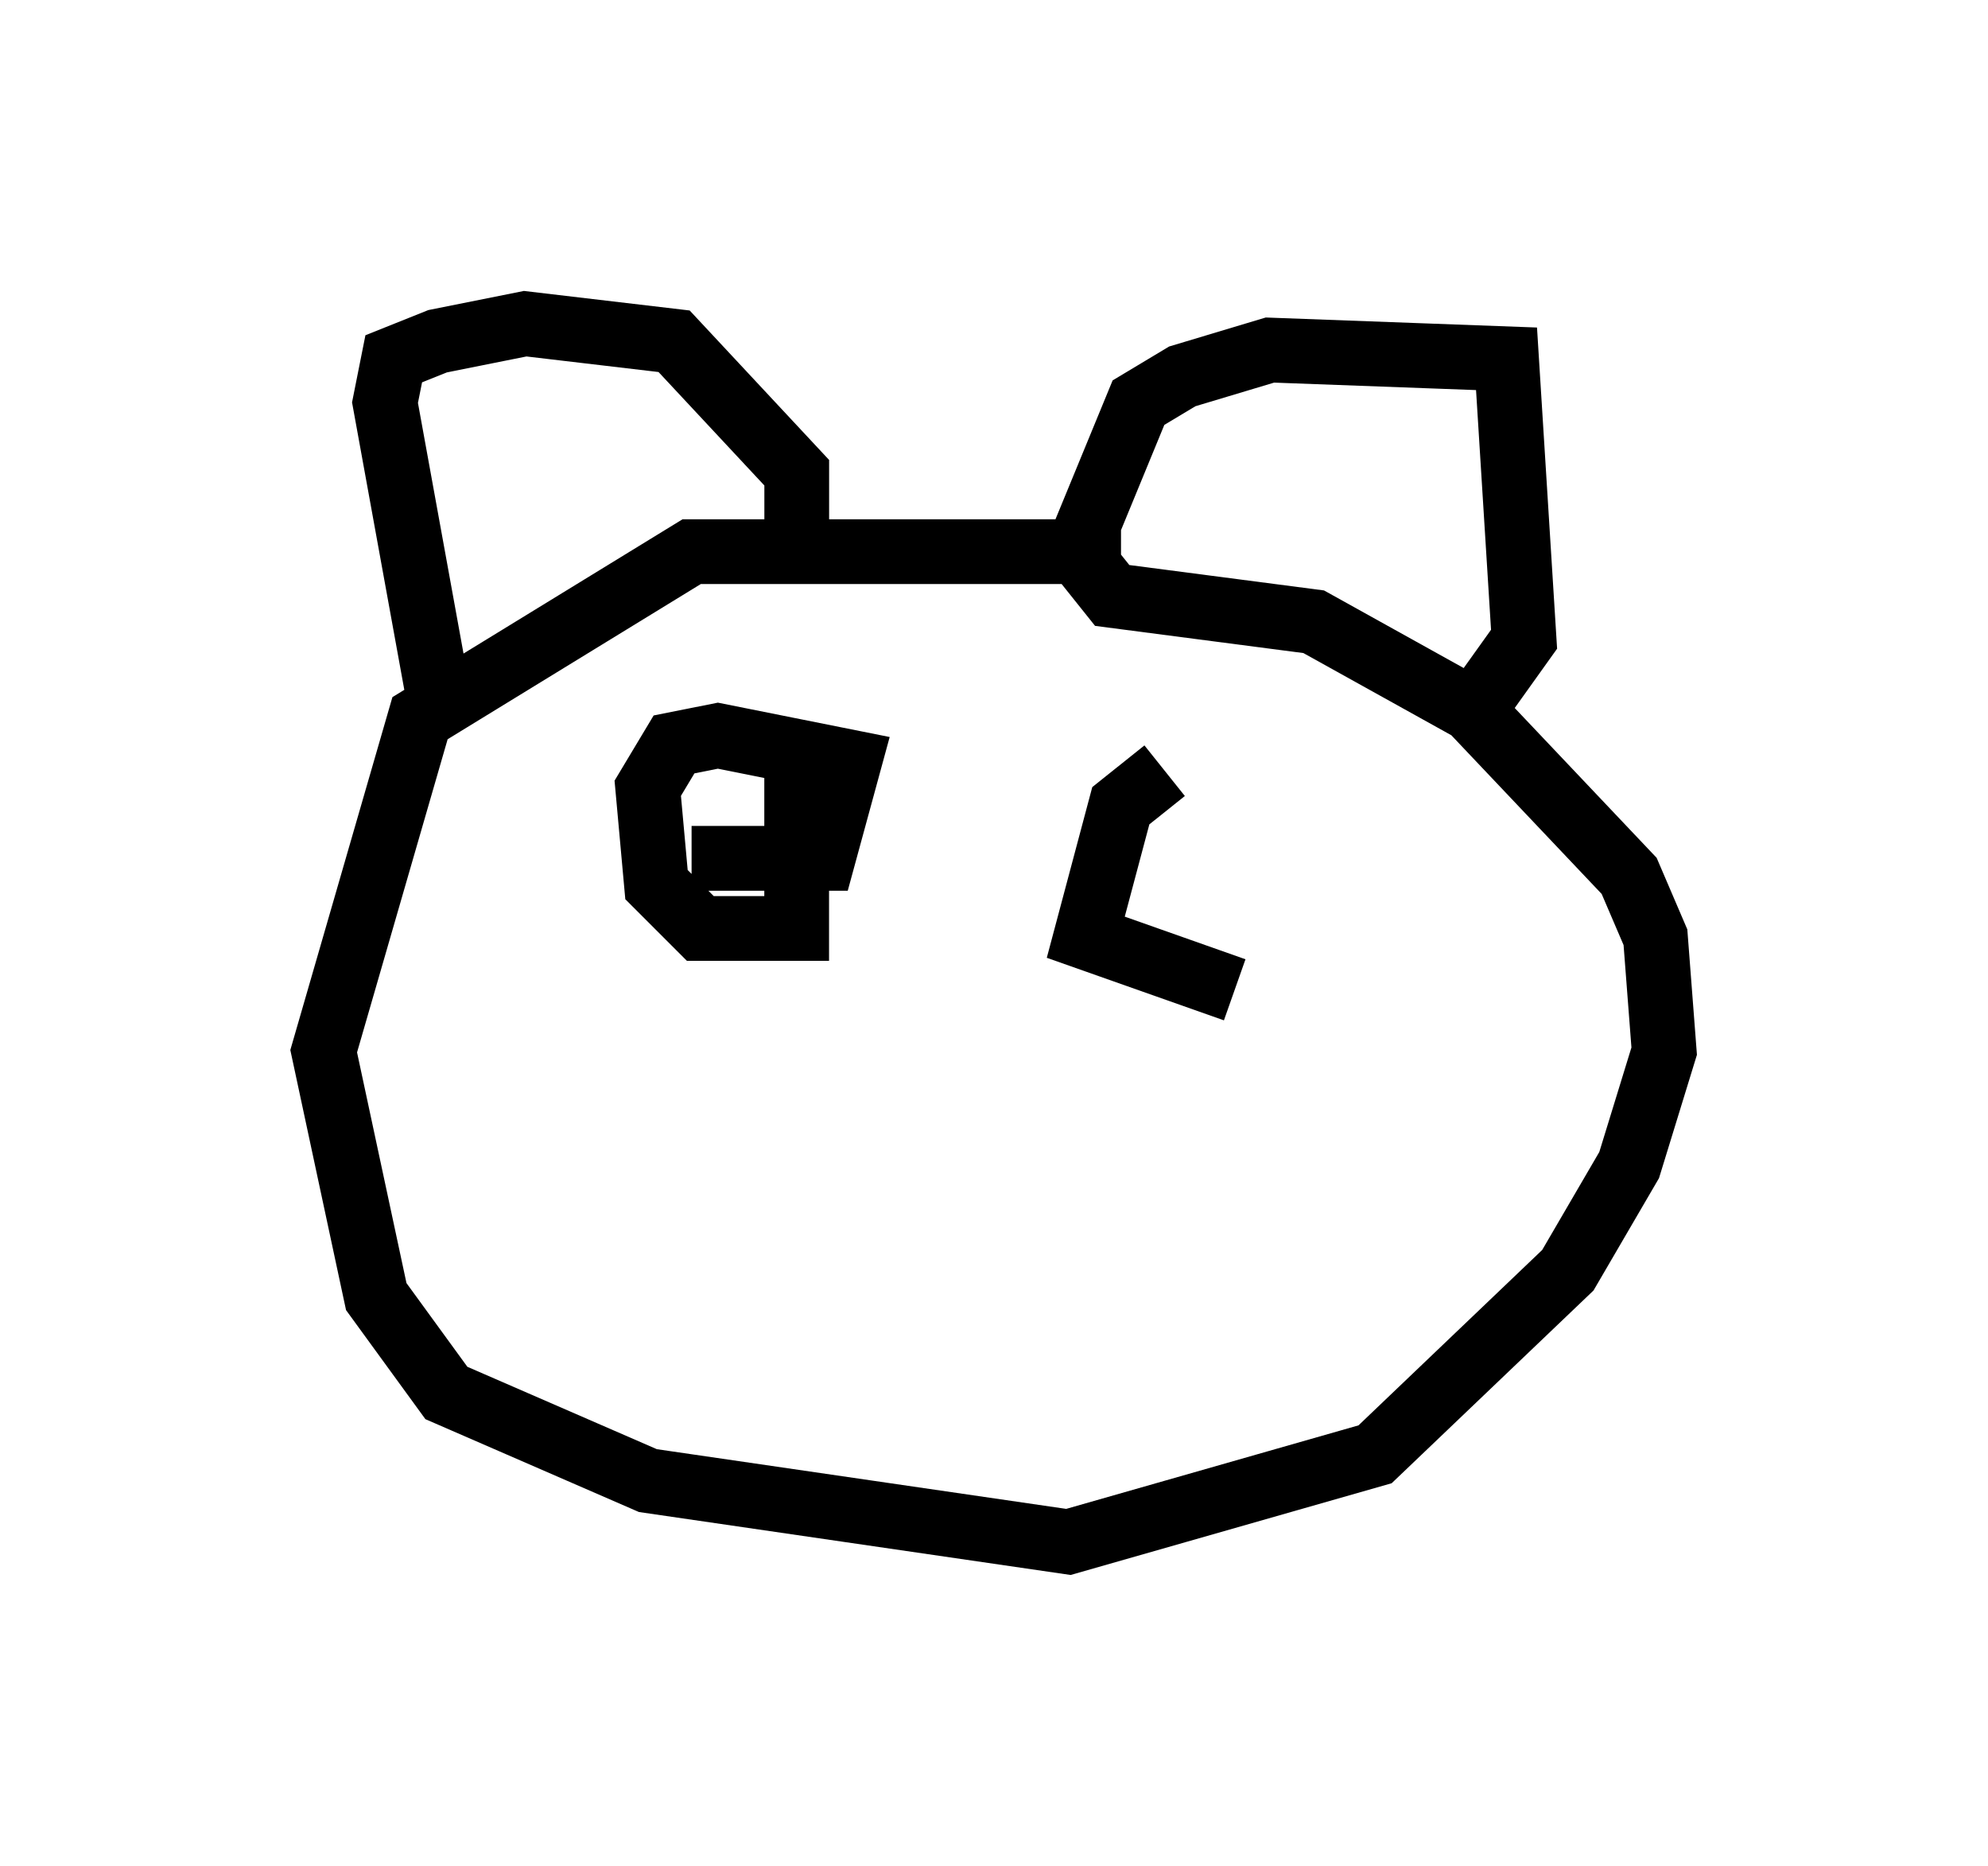 <?xml version="1.0" encoding="utf-8" ?>
<svg baseProfile="full" height="28.809" version="1.1" width="30.703" xmlns="http://www.w3.org/2000/svg" xmlns:ev="http://www.w3.org/2001/xml-events" xmlns:xlink="http://www.w3.org/1999/xlink"><defs /><rect fill="white" height="28.809" width="30.703" x="0" y="0" /><path d="M17.99, 8.924 m-0.677, -0.406 l-6.631, 0.0 -4.195, 2.571 l-1.488, 5.142 0.812, 3.789 l1.083, 1.488 3.112, 1.353 l6.495, 0.947 4.736, -1.353 l2.977, -2.842 0.947, -1.624 l0.541, -1.759 -0.135, -1.759 l-0.406, -0.947 -2.436, -2.571 l-2.436, -1.353 -3.112, -0.406 l-0.541, -0.677 0.947, -2.3 l0.677, -0.406 1.353, -0.406 l3.654, 0.135 0.271, 4.33 l-0.677, 0.947 m-16.103, -0.135 l-0.812, -4.465 0.135, -0.677 l0.677, -0.271 1.353, -0.271 l2.3, 0.271 1.894, 2.03 l0.0, 1.218 m-2.165, 4.465 l0.0, 0.0 m0.541, 0.271 l2.03, 0.0 0.406, -1.488 l-2.03, -0.406 -0.677, 0.135 l-0.406, 0.677 0.135, 1.488 l0.677, 0.677 1.488, 0.0 l0.0, -2.842 m5.683, 0.406 l-0.677, 0.541 -0.541, 2.03 l2.3, 0.812 " fill="none" stroke="black" stroke-width="1" /></svg>